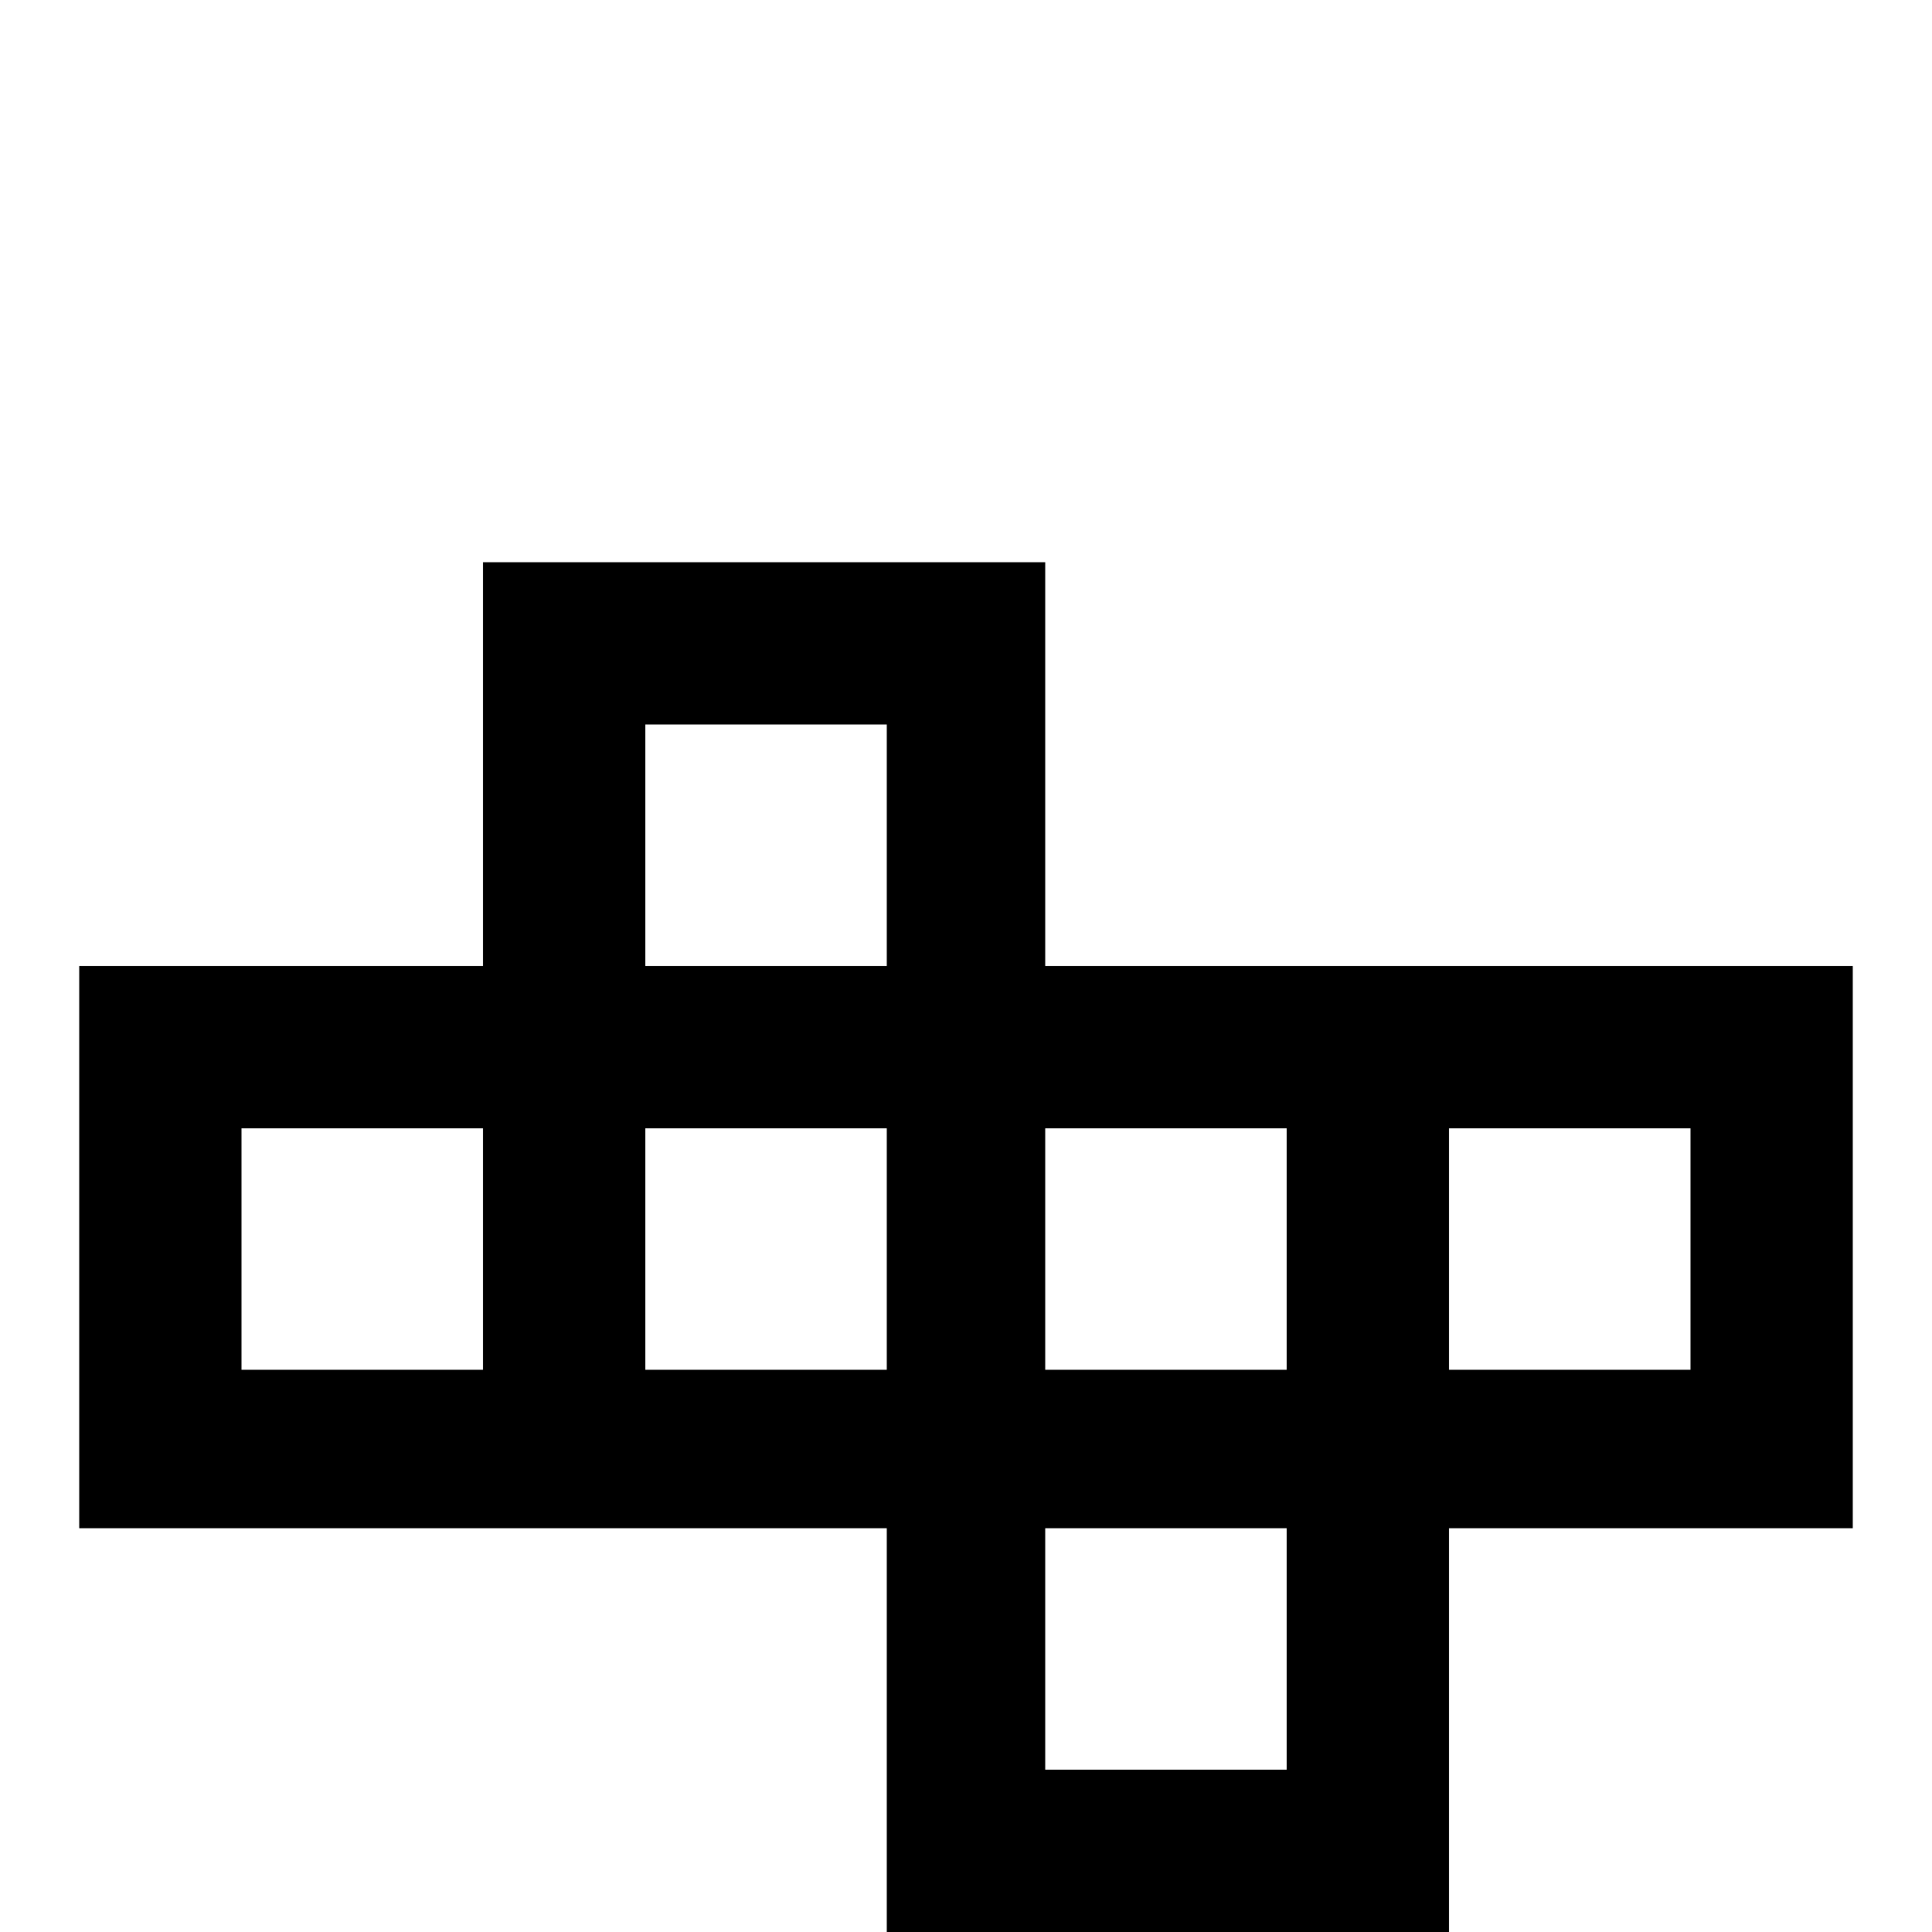 <svg xmlns="http://www.w3.org/2000/svg" viewBox="0 -512 512 512">
	<path fill="#000000" d="M128 -256V-363H277V-256H491V-107H384V0H235V-107H21V-256ZM341 -107H277V-43H341ZM171 -256H235V-320H171ZM128 -149V-213H64V-149ZM384 -213V-149H448V-213ZM277 -213V-149H341V-213ZM171 -213V-149H235V-213Z"/>
</svg>